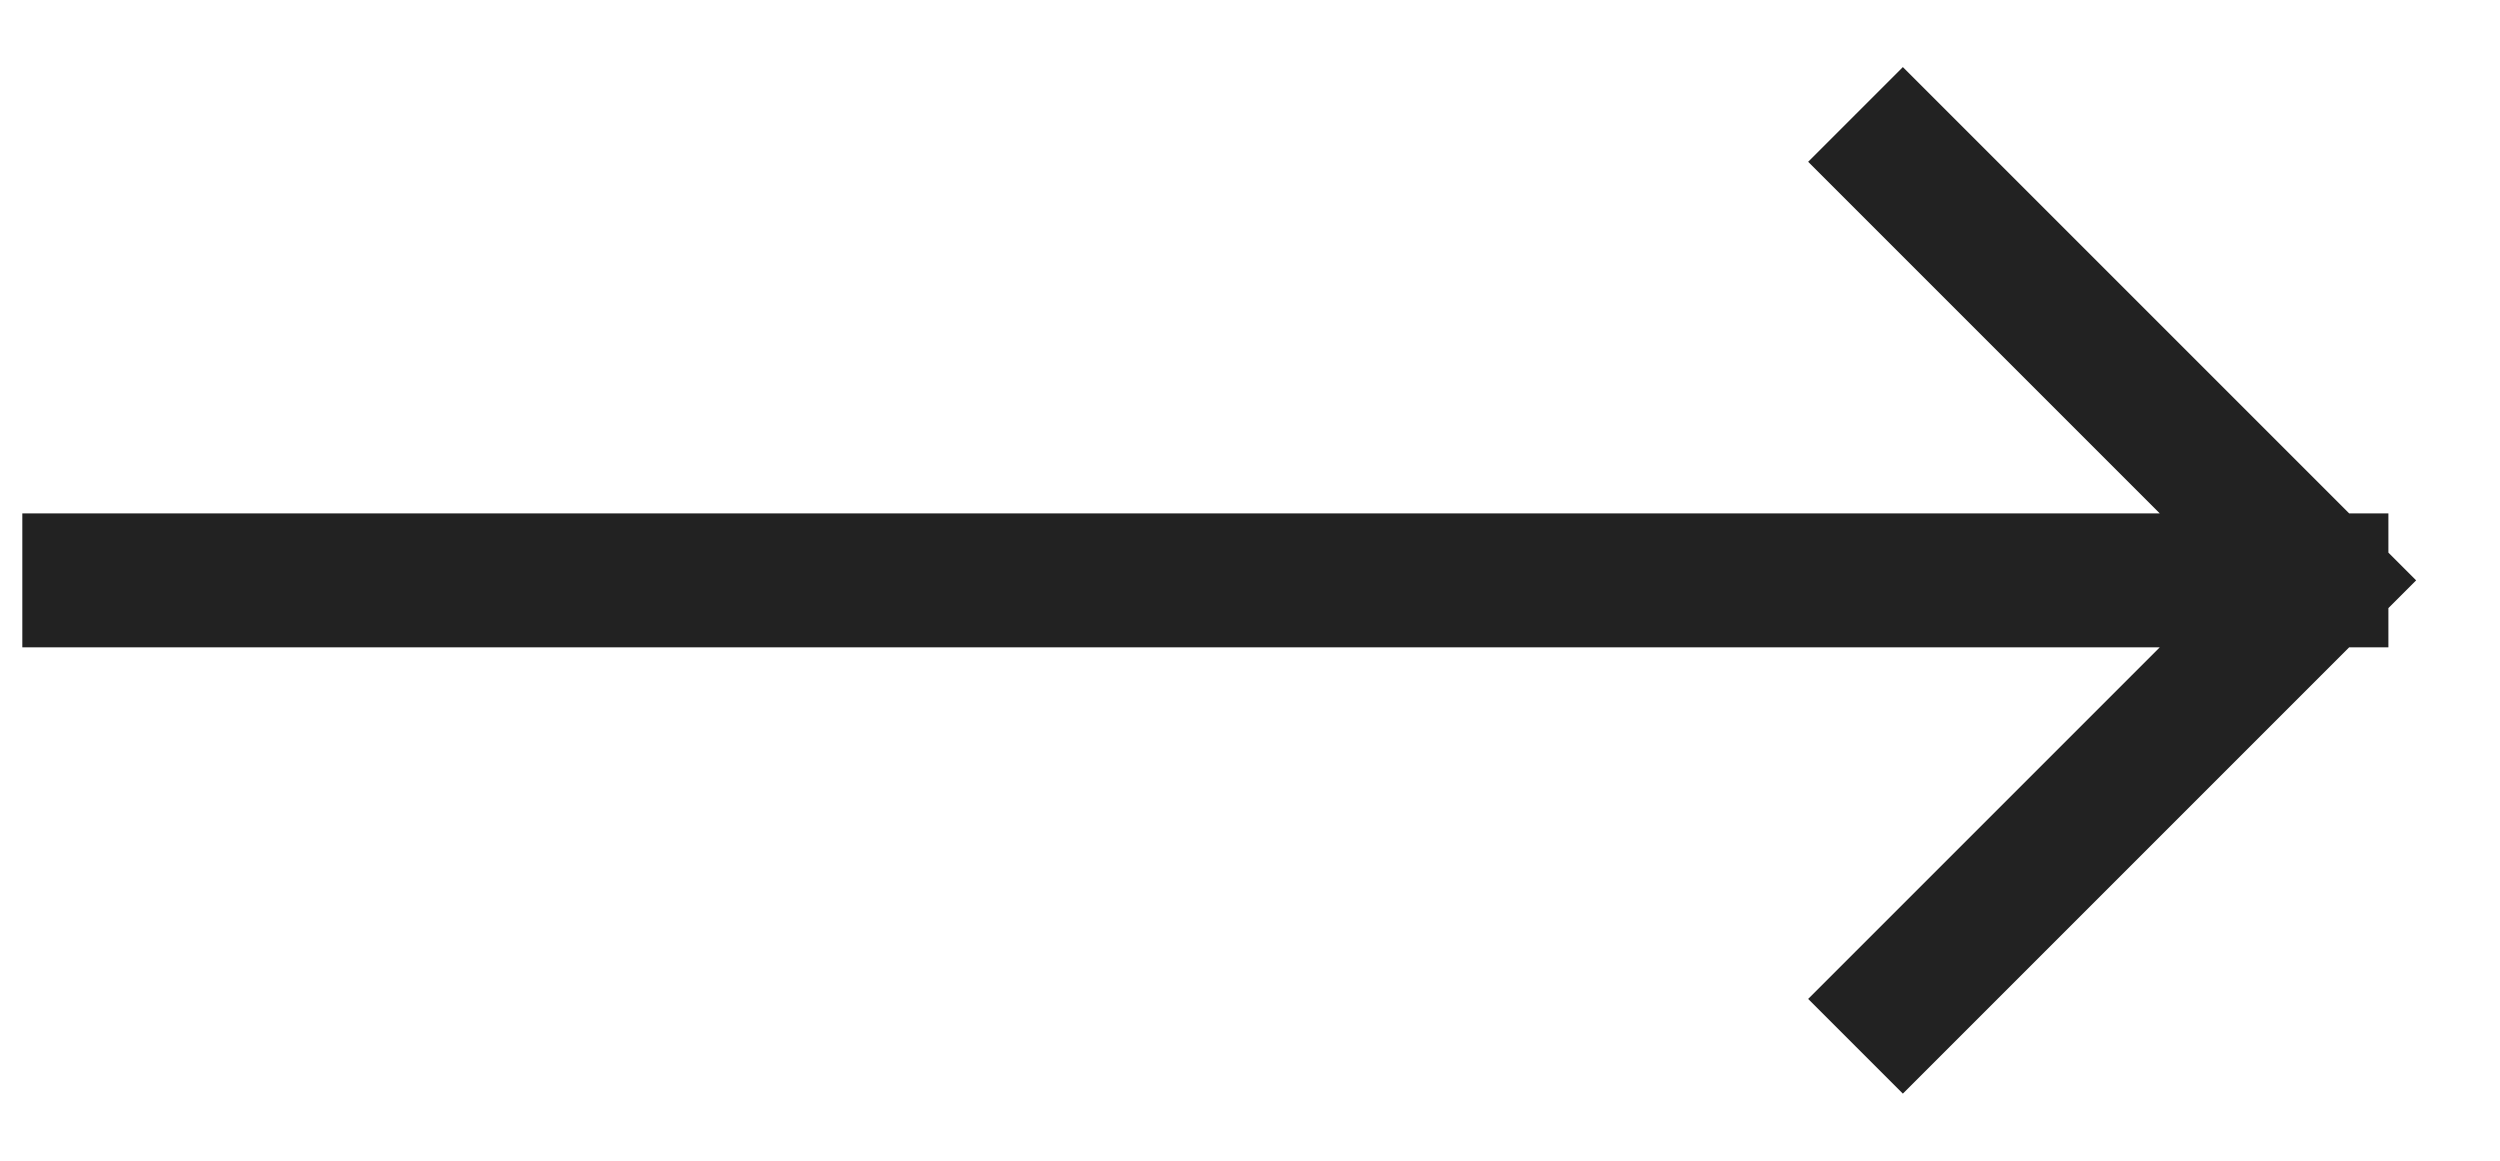 <svg width="28" height="13" viewBox="0 0 28 13" fill="none" xmlns="http://www.w3.org/2000/svg">
<path d="M1 6.5H26M26 6.5L21.312 1.812M26 6.5L21.312 11.188" stroke="#222222" stroke-width="1.5" stroke-linecap="square"/>
</svg>
